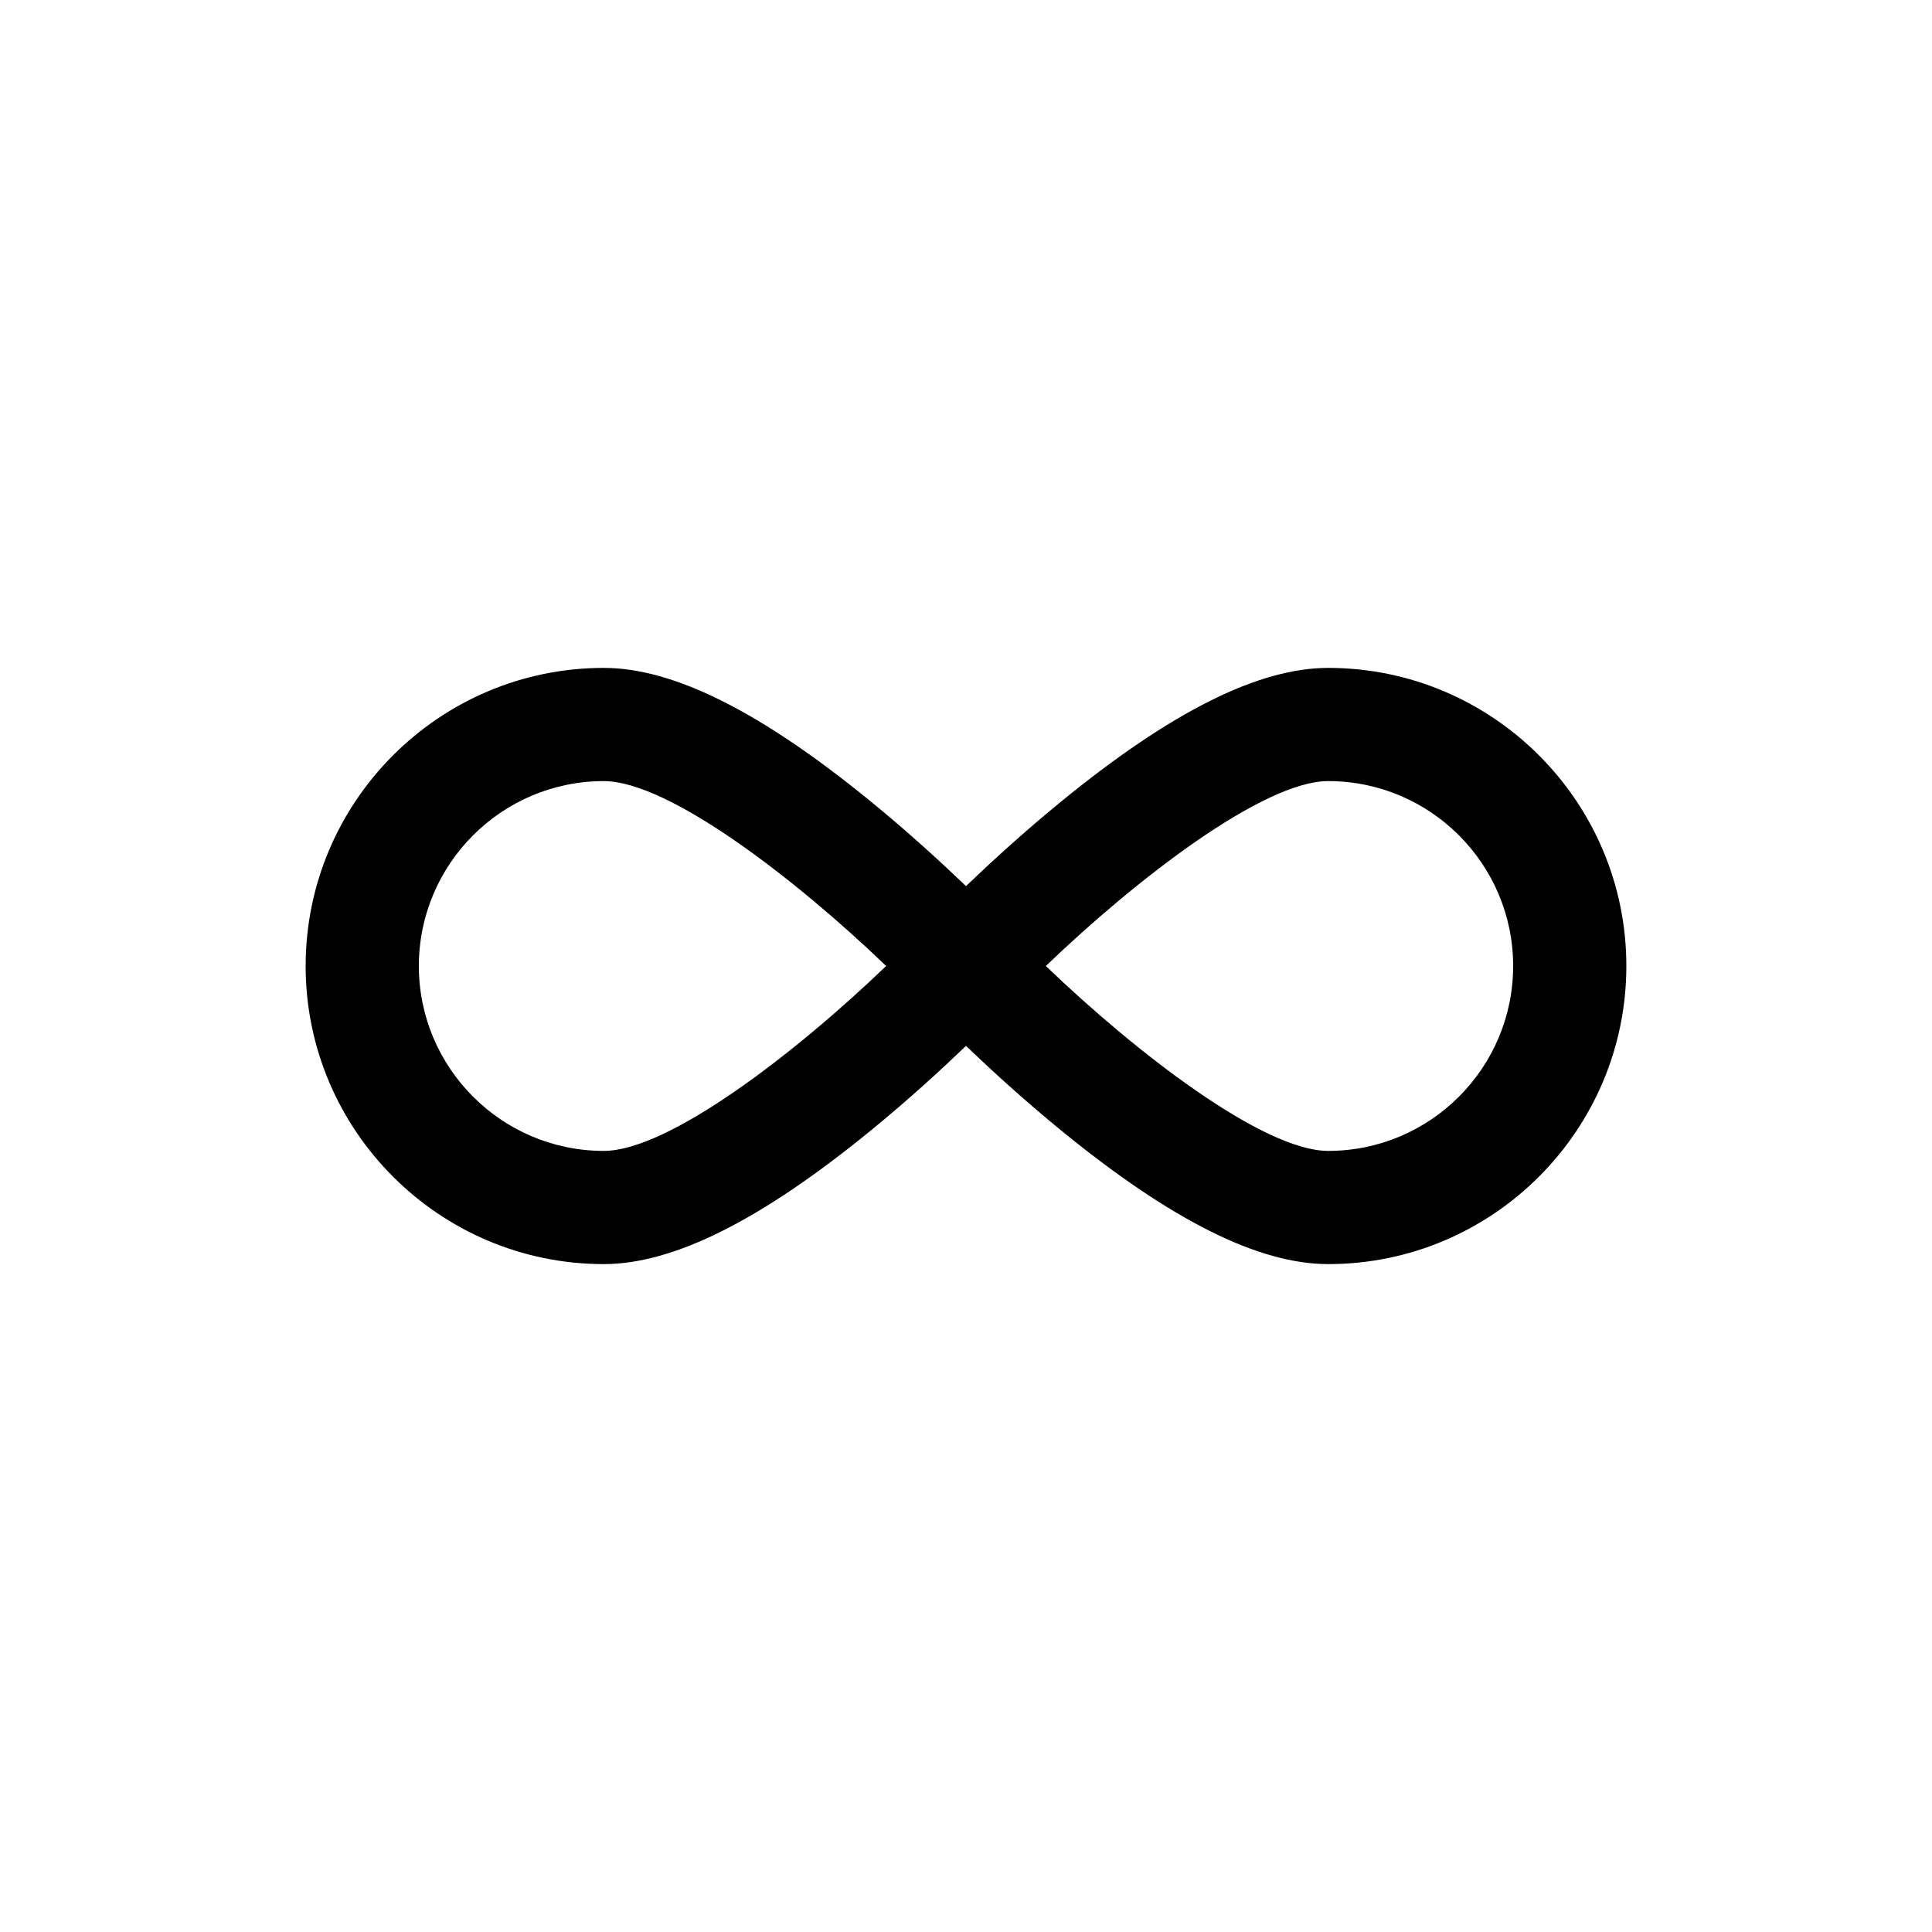 <svg viewBox="0 0 512 512" xmlns="http://www.w3.org/2000/svg"><path d="M352 177c-18.464 0-41.605 11.574-70.746 35.384-9.99 8.163-18.82 16.271-25.254 22.446-6.435-6.175-15.264-14.283-25.254-22.446C201.605 188.574 178.464 177 160 177c-43.561 0-79 35.439-79 79s35.439 79 79 79c18.464 0 41.605-11.574 70.746-35.384 9.99-8.163 18.82-16.271 25.254-22.446 6.435 6.175 15.264 14.283 25.254 22.446C310.395 323.426 333.536 335 352 335c43.561 0 79-35.439 79-79s-35.439-79-79-79zM160 305c-27.019 0-49-21.981-49-49s21.981-49 49-49c17.223 0 50.936 26.028 74.837 49-23.903 22.974-57.614 49-74.837 49zm192 0c-17.223 0-50.936-26.028-74.837-49 23.903-22.974 57.614-49 74.837-49 27.019 0 49 21.981 49 49s-21.981 49-49 49z" /></svg>
